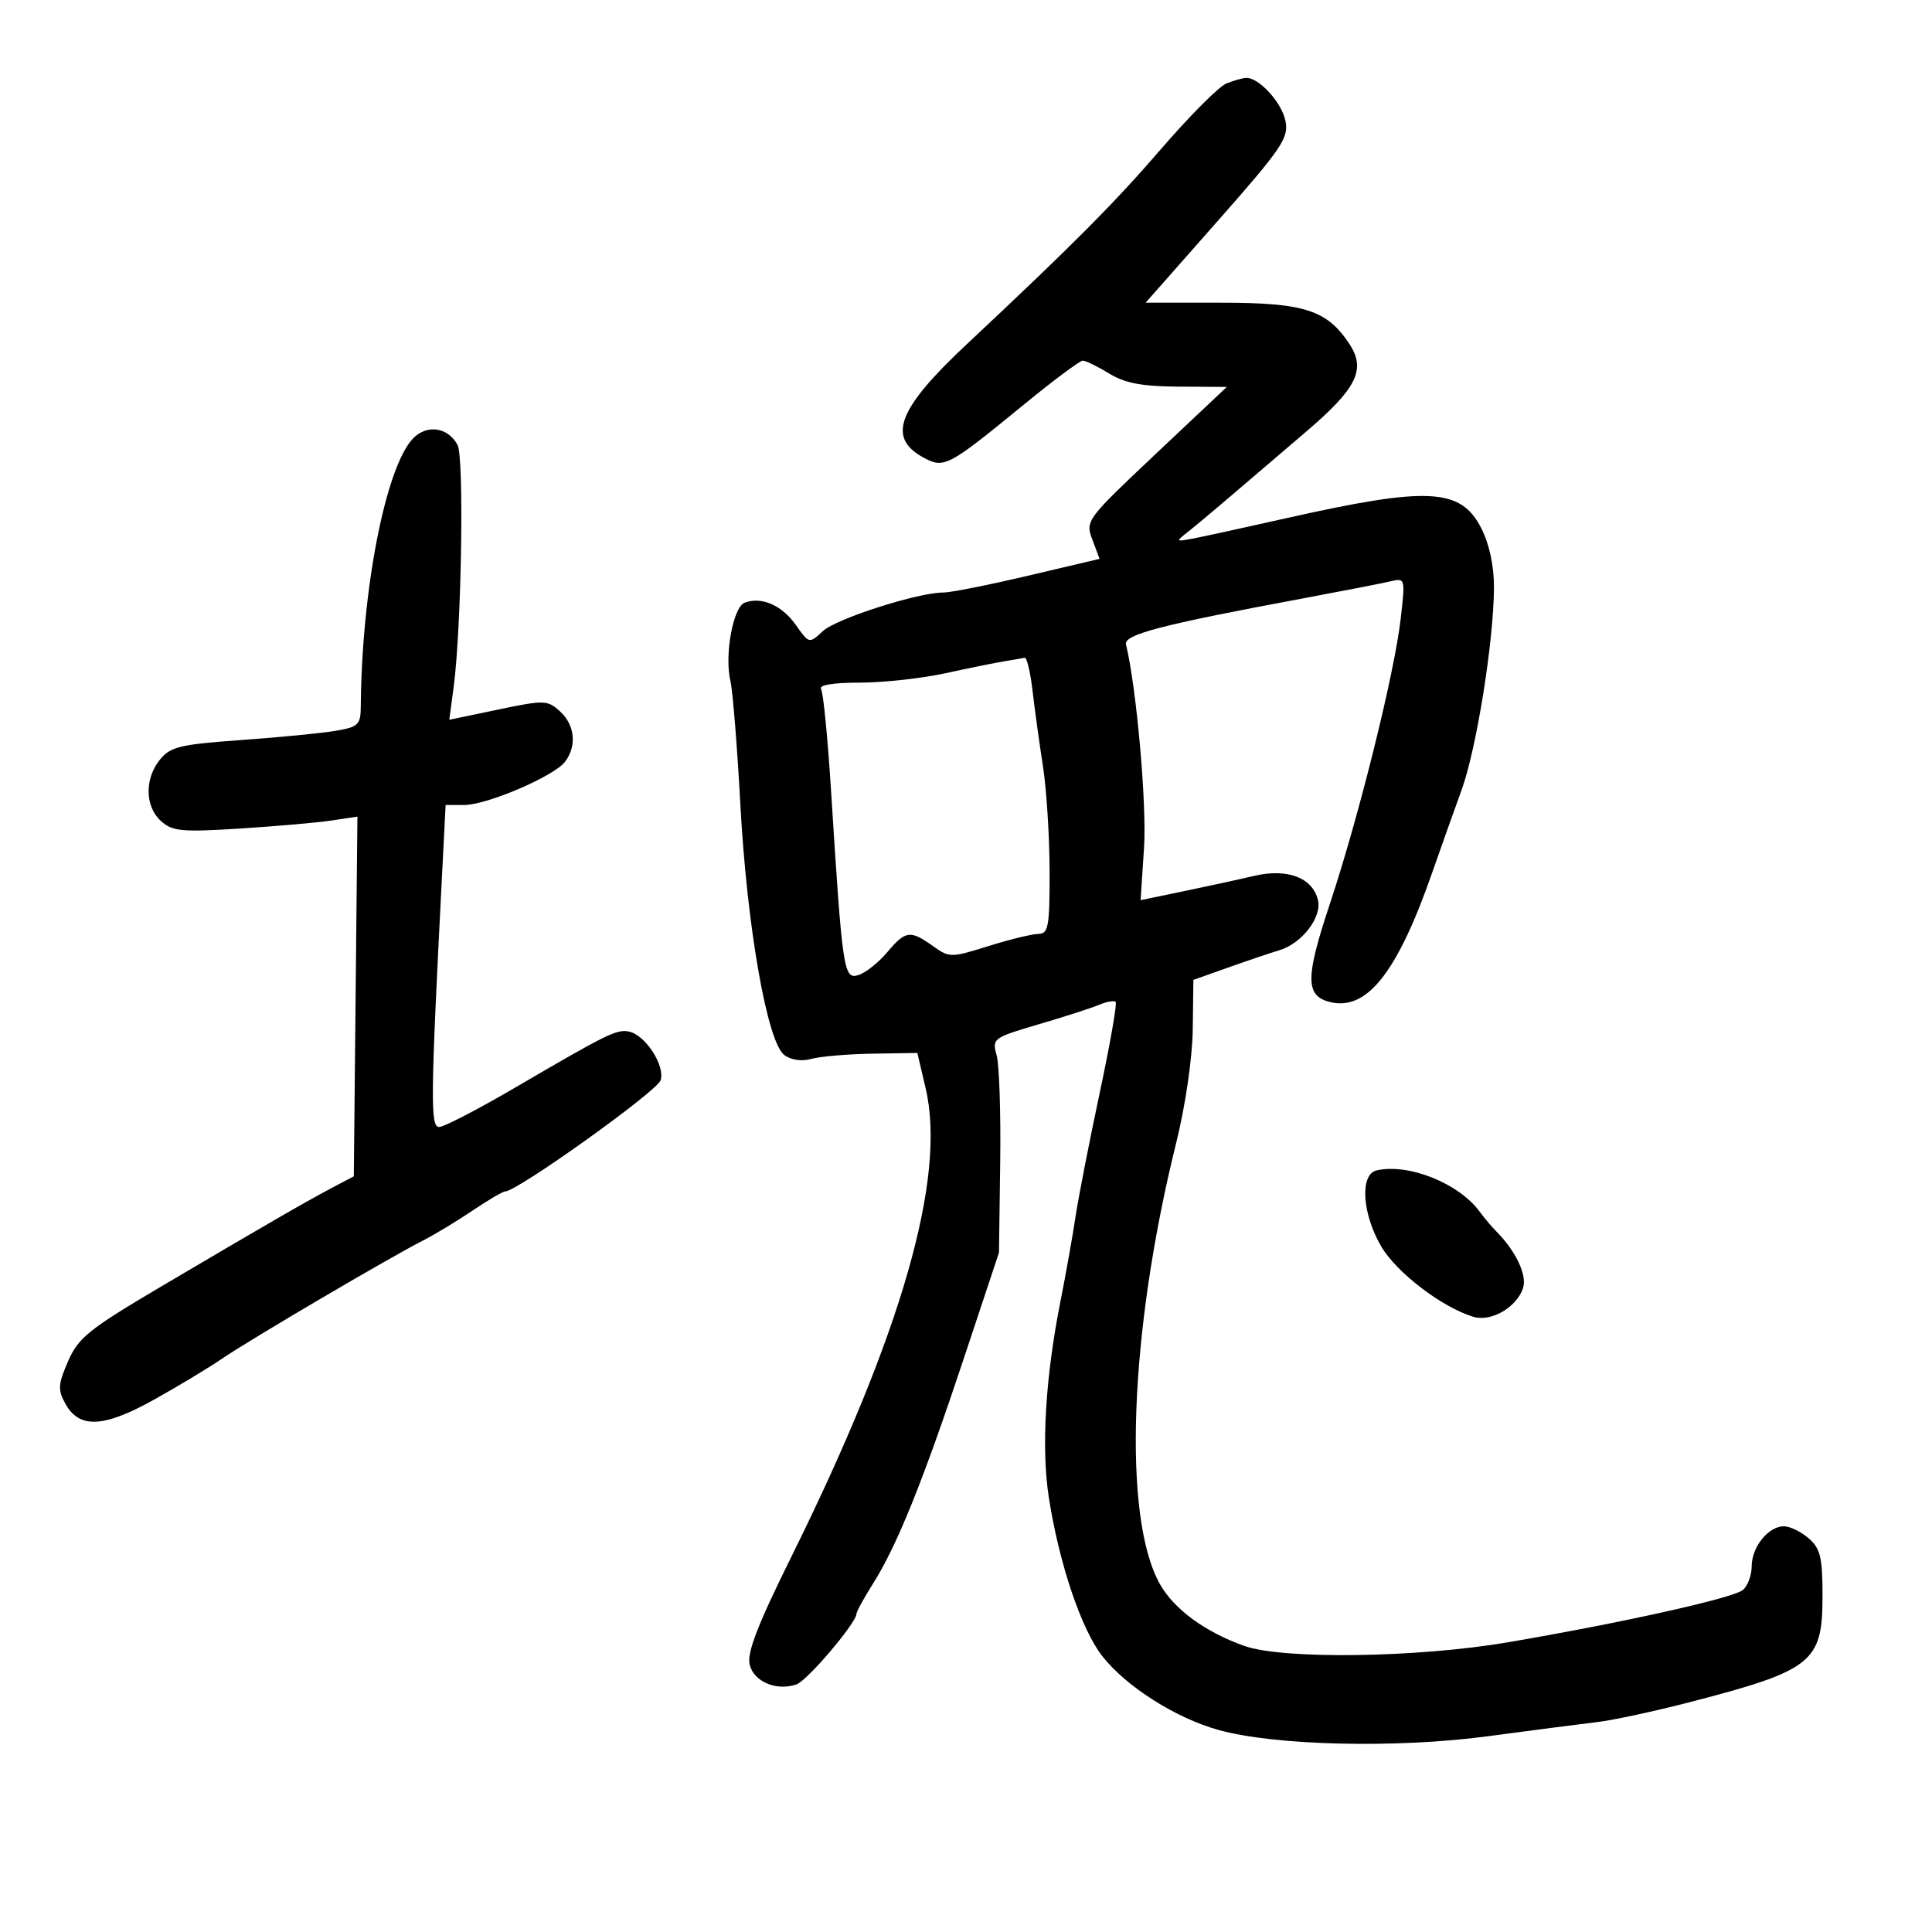 <svg xmlns="http://www.w3.org/2000/svg" width="300" height="300" viewBox="0 0 300 300" version="1.1">
	<path d="M 190.417 12.969 C 189.272 13.433, 184.706 18.017, 180.271 23.156 C 173.007 31.574, 166.557 38.054, 150.068 53.500 C 139.461 63.436, 137.724 67.885, 143.250 70.967 C 146.590 72.829, 147.093 72.567, 159.074 62.750 C 163.605 59.038, 167.681 56, 168.132 56 C 168.583 56, 170.425 56.898, 172.226 57.996 C 174.705 59.508, 177.321 60.003, 183 60.036 L 190.500 60.080 179.500 70.449 C 168.668 80.659, 168.517 80.864, 169.622 83.799 L 170.743 86.779 159.622 89.398 C 153.505 90.839, 147.591 92.013, 146.480 92.009 C 142.559 91.992, 129.843 96.068, 127.759 98.010 C 125.650 99.974, 125.646 99.974, 123.574 97.040 C 121.406 93.970, 118.230 92.591, 115.627 93.589 C 113.825 94.281, 112.470 101.753, 113.421 105.759 C 113.778 107.267, 114.474 115.925, 114.967 125 C 115.994 143.927, 119.130 161.810, 121.771 163.808 C 122.828 164.609, 124.471 164.847, 126 164.422 C 127.375 164.040, 131.638 163.676, 135.473 163.614 L 142.445 163.500 143.736 169 C 146.985 182.842, 140.023 207.112, 122.862 241.773 C 117.606 252.389, 115.953 256.677, 116.413 258.508 C 117.077 261.153, 120.577 262.621, 123.678 261.553 C 125.357 260.975, 133 251.973, 133 250.573 C 133 250.236, 134.168 248.110, 135.596 245.848 C 139.300 239.981, 143.353 229.924, 149.640 211 L 155.121 194.500 155.311 180.500 C 155.415 172.800, 155.165 165.306, 154.755 163.846 C 154.031 161.266, 154.213 161.132, 161.255 159.063 C 165.240 157.892, 169.468 156.529, 170.650 156.034 C 171.833 155.539, 172.998 155.331, 173.240 155.573 C 173.481 155.815, 172.361 162.197, 170.750 169.756 C 169.139 177.315, 167.450 185.975, 166.996 189 C 166.542 192.025, 165.496 197.899, 164.671 202.053 C 162.321 213.890, 161.670 224.865, 162.862 232.535 C 164.450 242.749, 167.899 252.992, 171.151 257.148 C 174.860 261.886, 182.564 266.783, 189.214 268.629 C 197.989 271.065, 216.842 271.504, 231.036 269.603 C 237.891 268.686, 245.525 267.697, 248 267.406 C 250.475 267.116, 257 265.710, 262.500 264.282 C 281.440 259.364, 283 258.115, 283 247.867 C 283 241.810, 282.675 240.453, 280.847 238.867 C 279.663 237.840, 277.933 237, 277.002 237 C 274.592 237, 272 240.216, 272 243.206 C 272 244.608, 271.383 246.267, 270.629 246.893 C 269.105 248.158, 251.623 252.045, 234 255.037 C 219.991 257.415, 199.221 257.695, 193.242 255.585 C 187.170 253.443, 182.313 249.892, 180.115 245.986 C 174.287 235.630, 175.342 206.885, 182.629 177.500 C 184.077 171.660, 185.151 164.308, 185.210 159.827 L 185.310 152.155 190.905 150.170 C 193.982 149.079, 197.441 147.911, 198.592 147.576 C 202.140 146.541, 205.321 142.416, 204.646 139.727 C 203.775 136.256, 199.891 134.801, 194.726 136.010 C 192.402 136.554, 187.488 137.624, 183.807 138.388 L 177.113 139.776 177.645 131.638 C 178.085 124.915, 176.481 106.831, 174.845 100.074 C 174.474 98.540, 180.208 97.042, 202 92.980 C 208.325 91.801, 214.564 90.587, 215.864 90.281 C 218.216 89.729, 218.224 89.760, 217.495 96.113 C 216.522 104.598, 210.985 126.880, 206.511 140.319 C 202.682 151.820, 202.678 154.630, 206.493 155.588 C 212.237 157.029, 216.958 151.064, 222.391 135.500 C 223.735 131.650, 225.787 125.879, 226.952 122.675 C 229.275 116.286, 231.953 99.535, 231.982 91.210 C 231.993 87.865, 231.266 84.481, 230.003 82.006 C 226.815 75.756, 221.751 75.509, 199.500 80.517 C 192.900 82.003, 186.375 83.424, 185 83.675 C 182.558 84.121, 182.547 84.094, 184.500 82.556 C 185.600 81.689, 188.525 79.244, 191 77.122 C 193.475 75.001, 198.758 70.487, 202.741 67.093 C 210.673 60.333, 212.142 57.391, 209.556 53.445 C 206.085 48.148, 202.569 47.008, 189.698 47.004 L 177.895 47 189.045 34.360 C 199.084 22.980, 200.136 21.428, 199.606 18.778 C 199.031 15.904, 195.497 12.037, 193.500 12.097 C 192.950 12.113, 191.563 12.506, 190.417 12.969 M 64.083 68.141 C 59.846 72.689, 56.158 91.687, 56.024 109.662 C 56.002 112.556, 55.667 112.880, 52.074 113.487 C 49.915 113.852, 43.317 114.496, 37.412 114.917 C 27.963 115.591, 26.454 115.956, 24.837 117.952 C 22.429 120.927, 22.500 125.237, 24.996 127.496 C 26.756 129.089, 28.201 129.226, 37.246 128.656 C 42.885 128.300, 49.300 127.738, 51.500 127.406 L 55.500 126.802 55.220 154.730 L 54.940 182.658 51.720 184.352 C 47.679 186.477, 40.731 190.491, 24.846 199.876 C 13.806 206.399, 12.156 207.729, 10.571 211.376 C 9.004 214.984, 8.954 215.813, 10.172 218 C 12.317 221.855, 16.058 221.694, 23.780 217.414 C 27.476 215.365, 32.300 212.461, 34.500 210.961 C 38.888 207.968, 60.604 195.203, 65.698 192.622 C 67.457 191.731, 70.898 189.652, 73.343 188.001 C 75.789 186.350, 78.091 185, 78.458 185 C 80.309 185, 102.036 169.461, 102.580 167.748 C 103.307 165.457, 100.191 160.678, 97.644 160.177 C 95.749 159.804, 94.259 160.539, 80.016 168.868 C 74.250 172.241, 68.926 175, 68.186 175 C 66.808 175, 66.856 170.671, 68.621 136.250 L 69.197 125 72.070 125 C 75.619 125, 86.053 120.525, 87.750 118.275 C 89.602 115.819, 89.269 112.553, 86.952 110.456 C 85.003 108.693, 84.537 108.680, 77.336 110.184 L 69.768 111.766 70.449 106.633 C 71.663 97.470, 72.087 71.031, 71.050 69.094 C 69.555 66.300, 66.223 65.844, 64.083 68.141 M 156 102.677 C 154.625 102.899, 150.486 103.738, 146.803 104.541 C 143.119 105.343, 137.130 106, 133.494 106 C 129.356 106, 127.112 106.373, 127.498 106.997 C 127.837 107.545, 128.532 114.632, 129.043 122.747 C 130.814 150.855, 131.005 152.133, 133.305 151.403 C 134.419 151.049, 136.421 149.464, 137.754 147.880 C 140.610 144.487, 141.328 144.386, 144.846 146.888 C 147.444 148.737, 147.627 148.737, 153.500 146.903 C 156.800 145.873, 160.287 145.023, 161.250 145.015 C 162.797 145.002, 162.998 143.871, 162.980 135.250 C 162.969 129.887, 162.506 122.575, 161.951 119 C 161.396 115.425, 160.667 110.138, 160.331 107.250 C 159.995 104.362, 159.446 102.061, 159.110 102.136 C 158.775 102.211, 157.375 102.454, 156 102.677 M 213.750 181.743 C 211.128 182.348, 211.502 188.475, 214.470 193.538 C 216.861 197.618, 223.930 203.015, 228.799 204.476 C 231.563 205.306, 235.555 202.976, 236.507 199.978 C 237.140 197.983, 235.359 194.233, 232.339 191.201 C 231.627 190.486, 230.472 189.118, 229.772 188.160 C 226.543 183.739, 218.704 180.600, 213.750 181.743" stroke="none" fill="black" fill-rule="evenodd"/>
</svg>